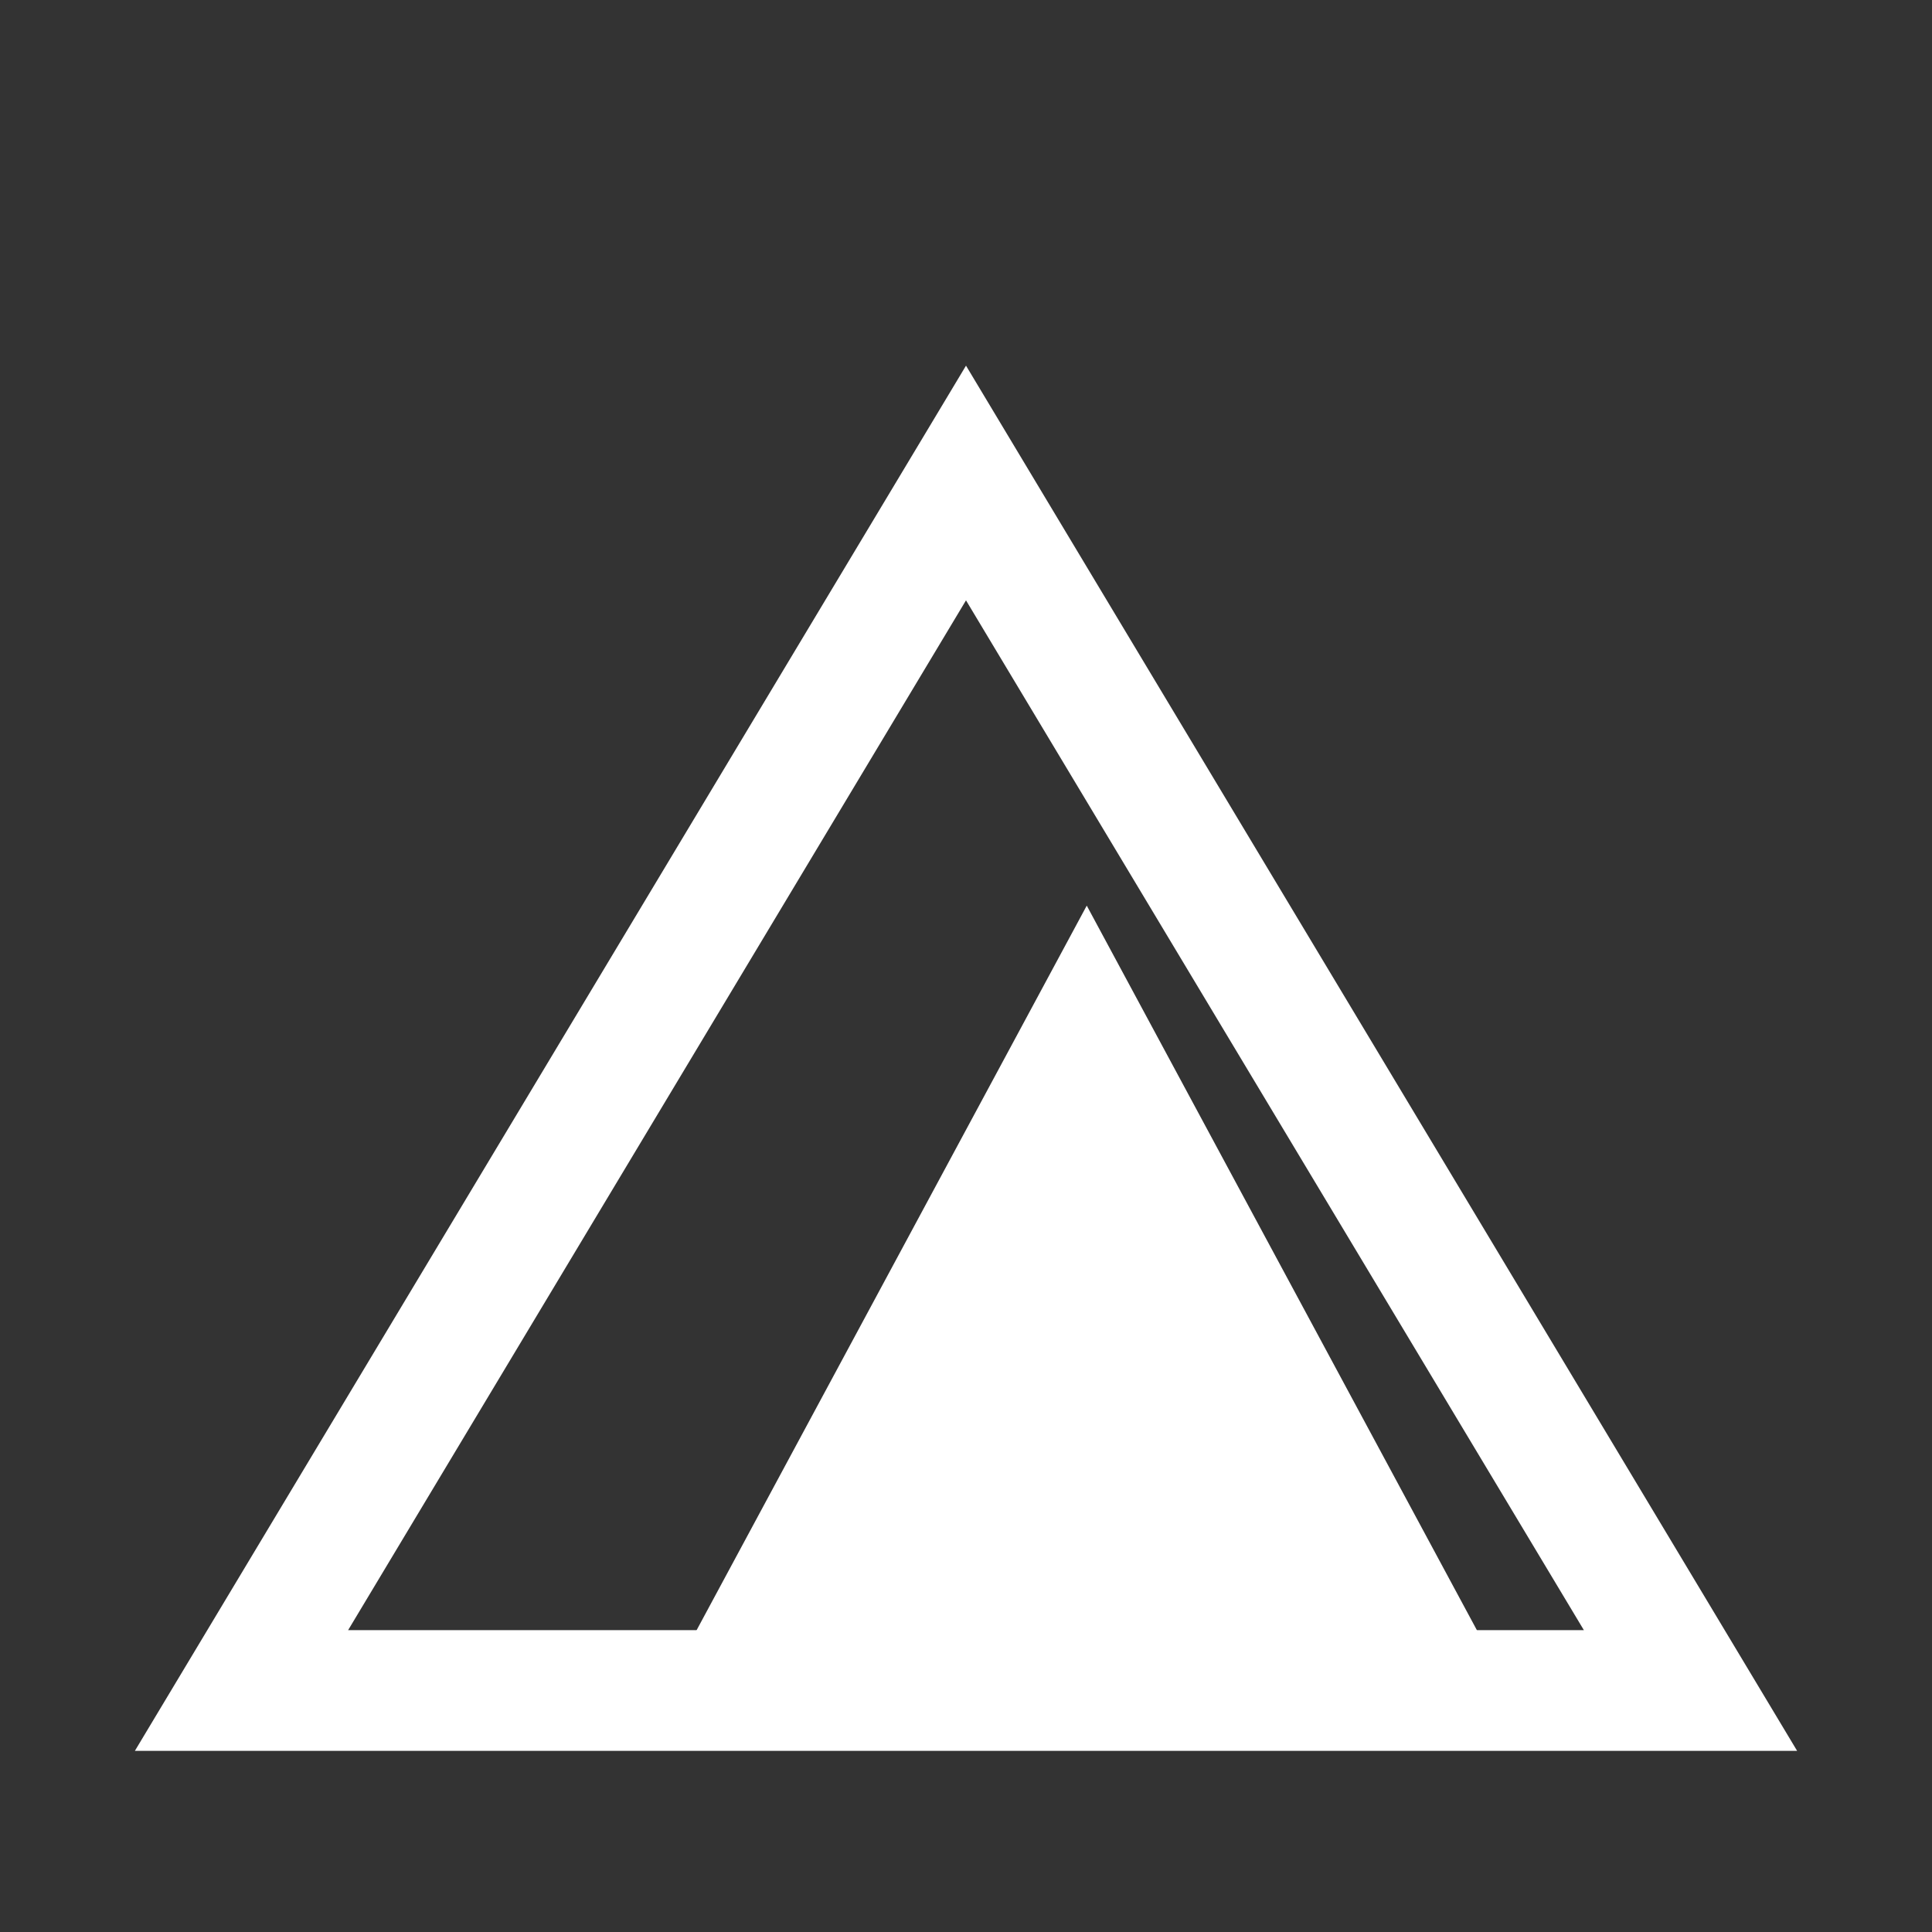 <svg xmlns="http://www.w3.org/2000/svg" width="32" height="32" viewBox="0 0 32 32">
  <rect x="0" y="0" width="32" height="32" fill="#333333" stroke="none"/>
  <polygon points="4,28 16,8 28,28" fill="none" stroke="white" stroke-width="2"/>
  <polygon points="11,28 18,15 25,28" fill="white"/>
</svg>
